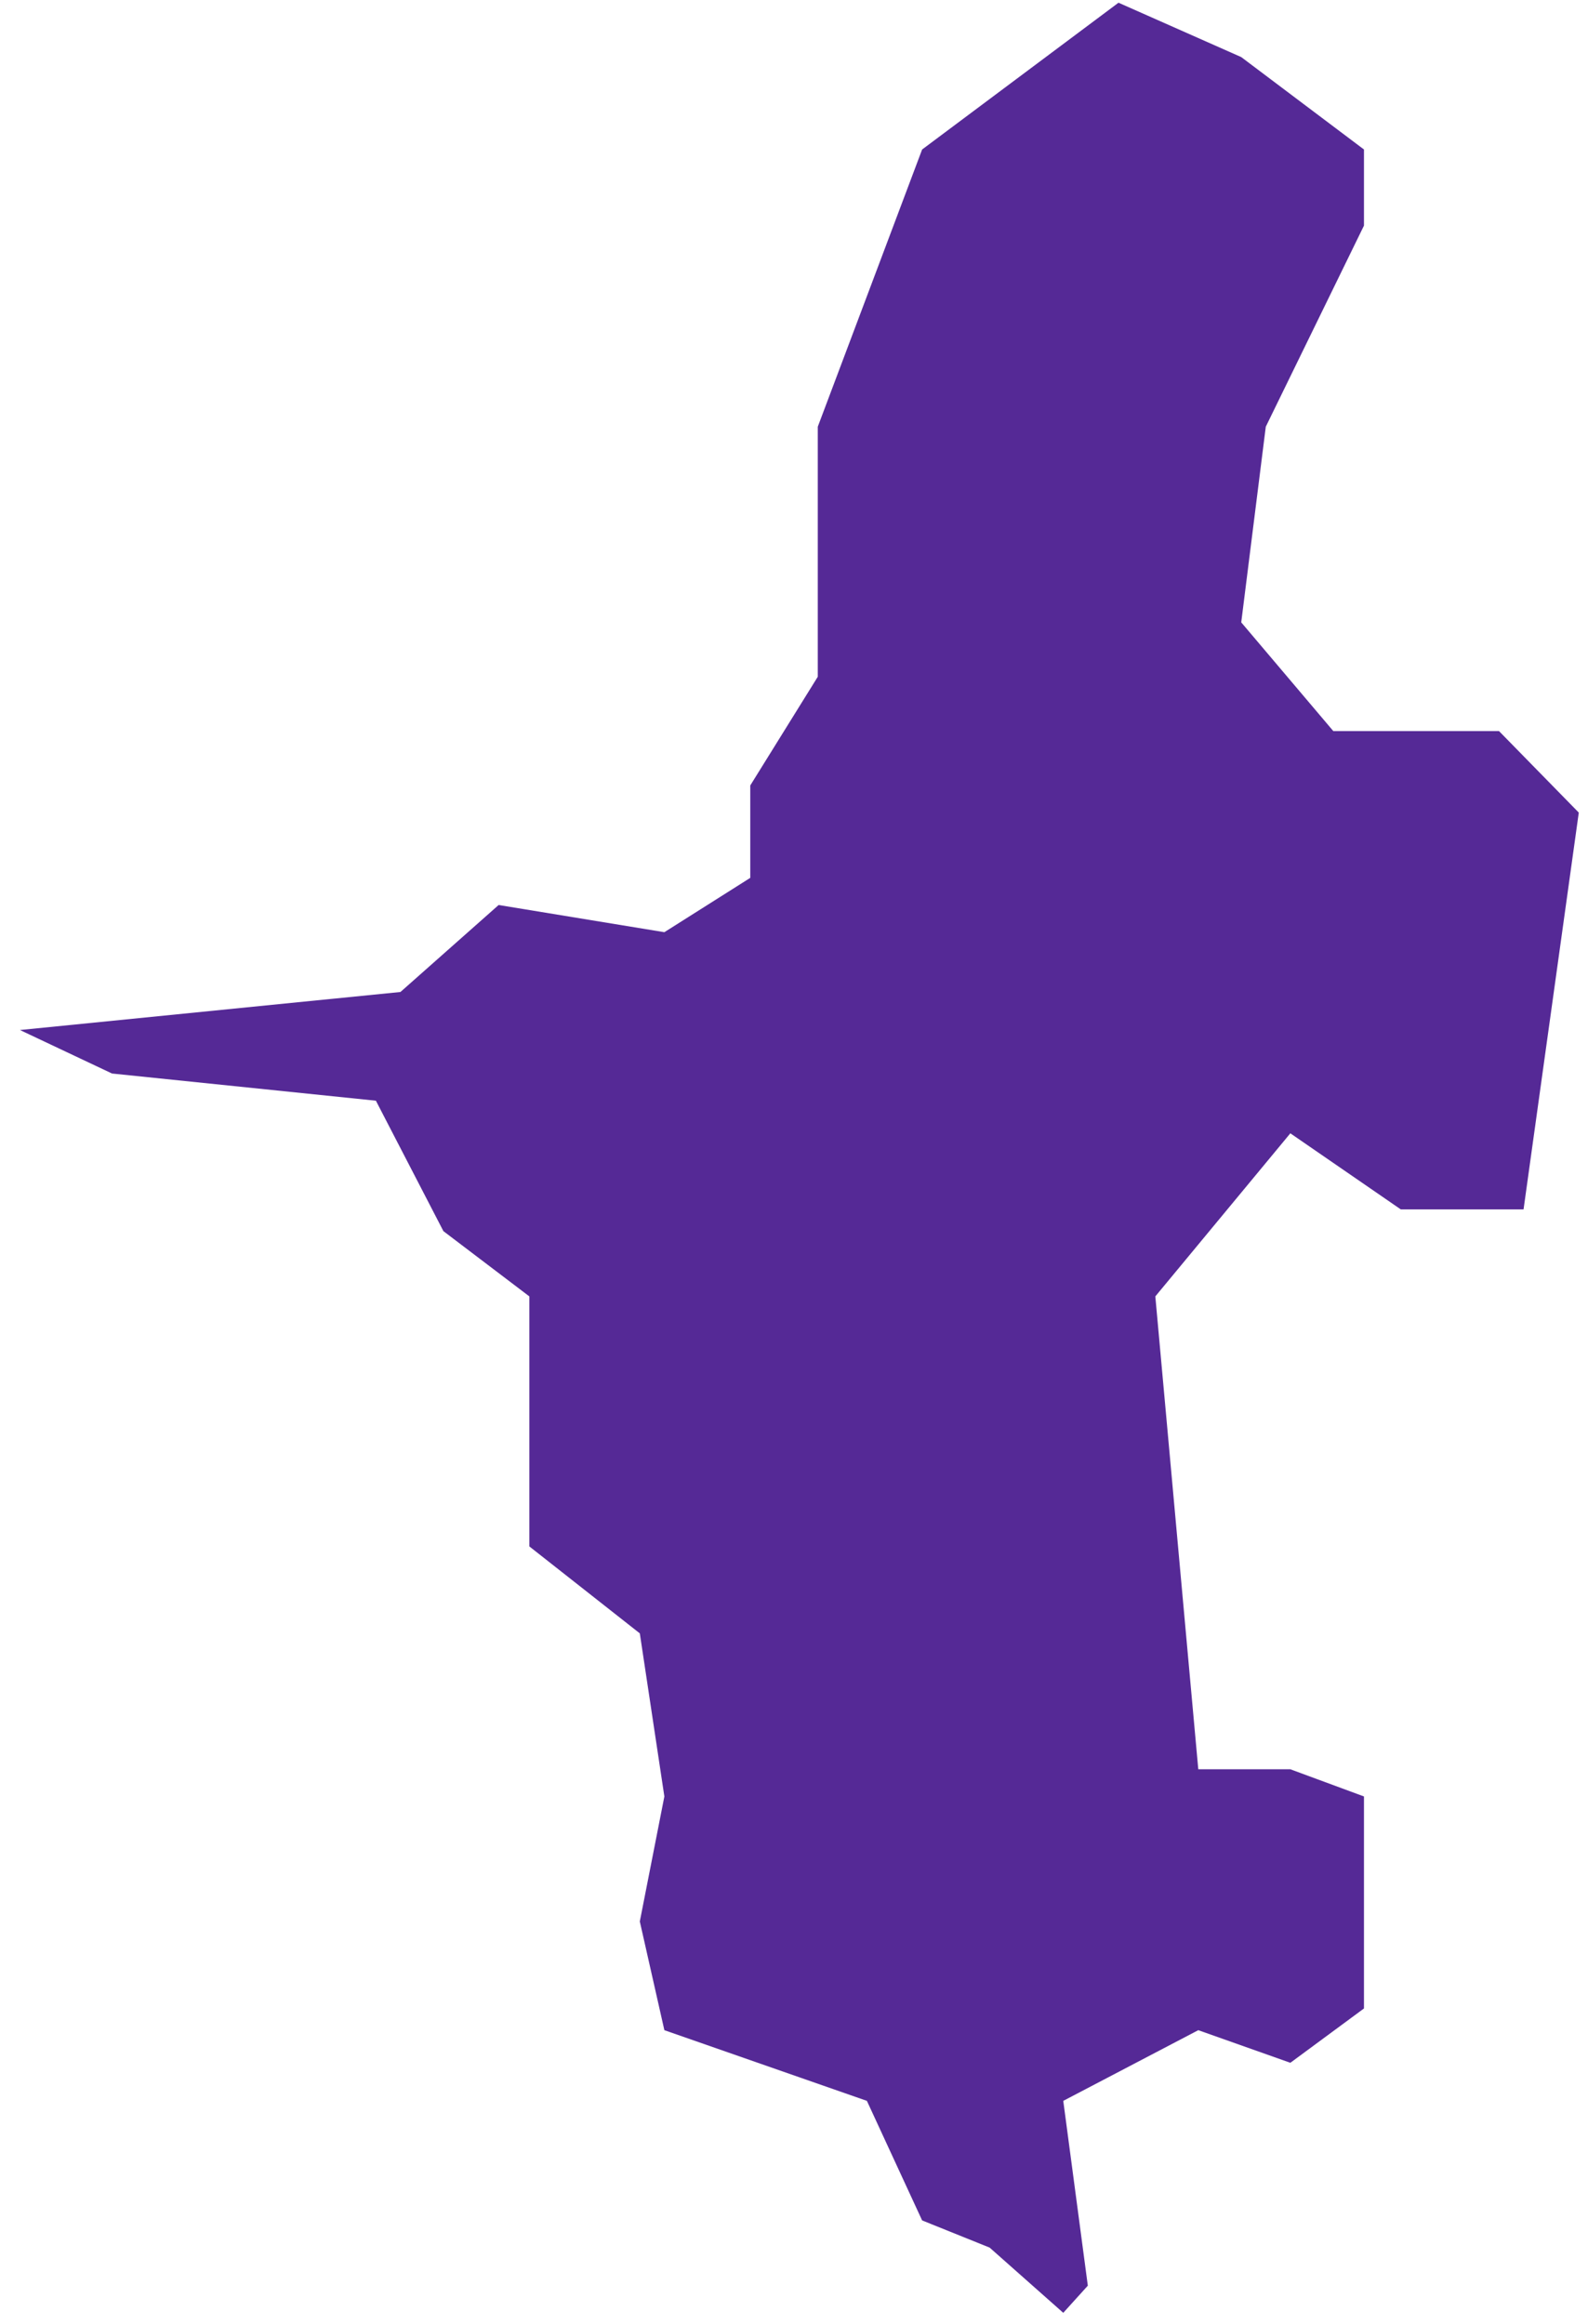 ﻿<?xml version="1.0" encoding="utf-8"?>
<svg version="1.1" xmlns:xlink="http://www.w3.org/1999/xlink" width="41px" height="60px" xmlns="http://www.w3.org/2000/svg">
  <g transform="matrix(1 0 0 1 -916 -470 )">
    <path d="M 12.874 23.368  L 17.153 24.07  L 19.371 22.667  L 19.371 20.281  L 21.114 17.474  L 21.114 11.018  L 23.808 3.86  L 28.878 0.07  C 28.878 0.07  30.991 1.006  32.047 1.474  C 33.104 2.269  35.216 3.86  35.216 3.86  L 35.216 5.825  C 35.216 5.825  33.526 9.287  32.681 11.018  C 32.47 12.702  32.047 16.07  32.047 16.07  L 34.424 18.877  L 38.702 18.877  L 40.762 20.982  L 39.336 31.228  L 36.167 31.228  L 33.315 29.263  L 29.829 33.474  L 30.938 45.684  L 33.315 45.684  L 35.216 46.386  L 35.216 48.912  L 35.216 51.86  L 33.315 53.263  L 30.938 52.421  L 27.452 54.246  L 28.086 59.018  L 27.452 59.719  L 25.551 58.035  L 23.808 57.333  L 22.382 54.246  L 17.153 52.421  C 17.153 52.421  16.73 50.55  16.519 49.614  C 16.73 48.538  17.153 46.386  17.153 46.386  L 16.519 42.175  L 13.667 39.93  L 13.667 33.474  L 11.448 31.789  L 9.705 28.421  L 2.892 27.719  L 0.515 26.596  L 10.339 25.614  L 12.874 23.368  Z " fill-rule="nonzero" fill="#552996" stroke="none" transform="matrix(1 0 0 1 916 470 )" />
  </g>
</svg>